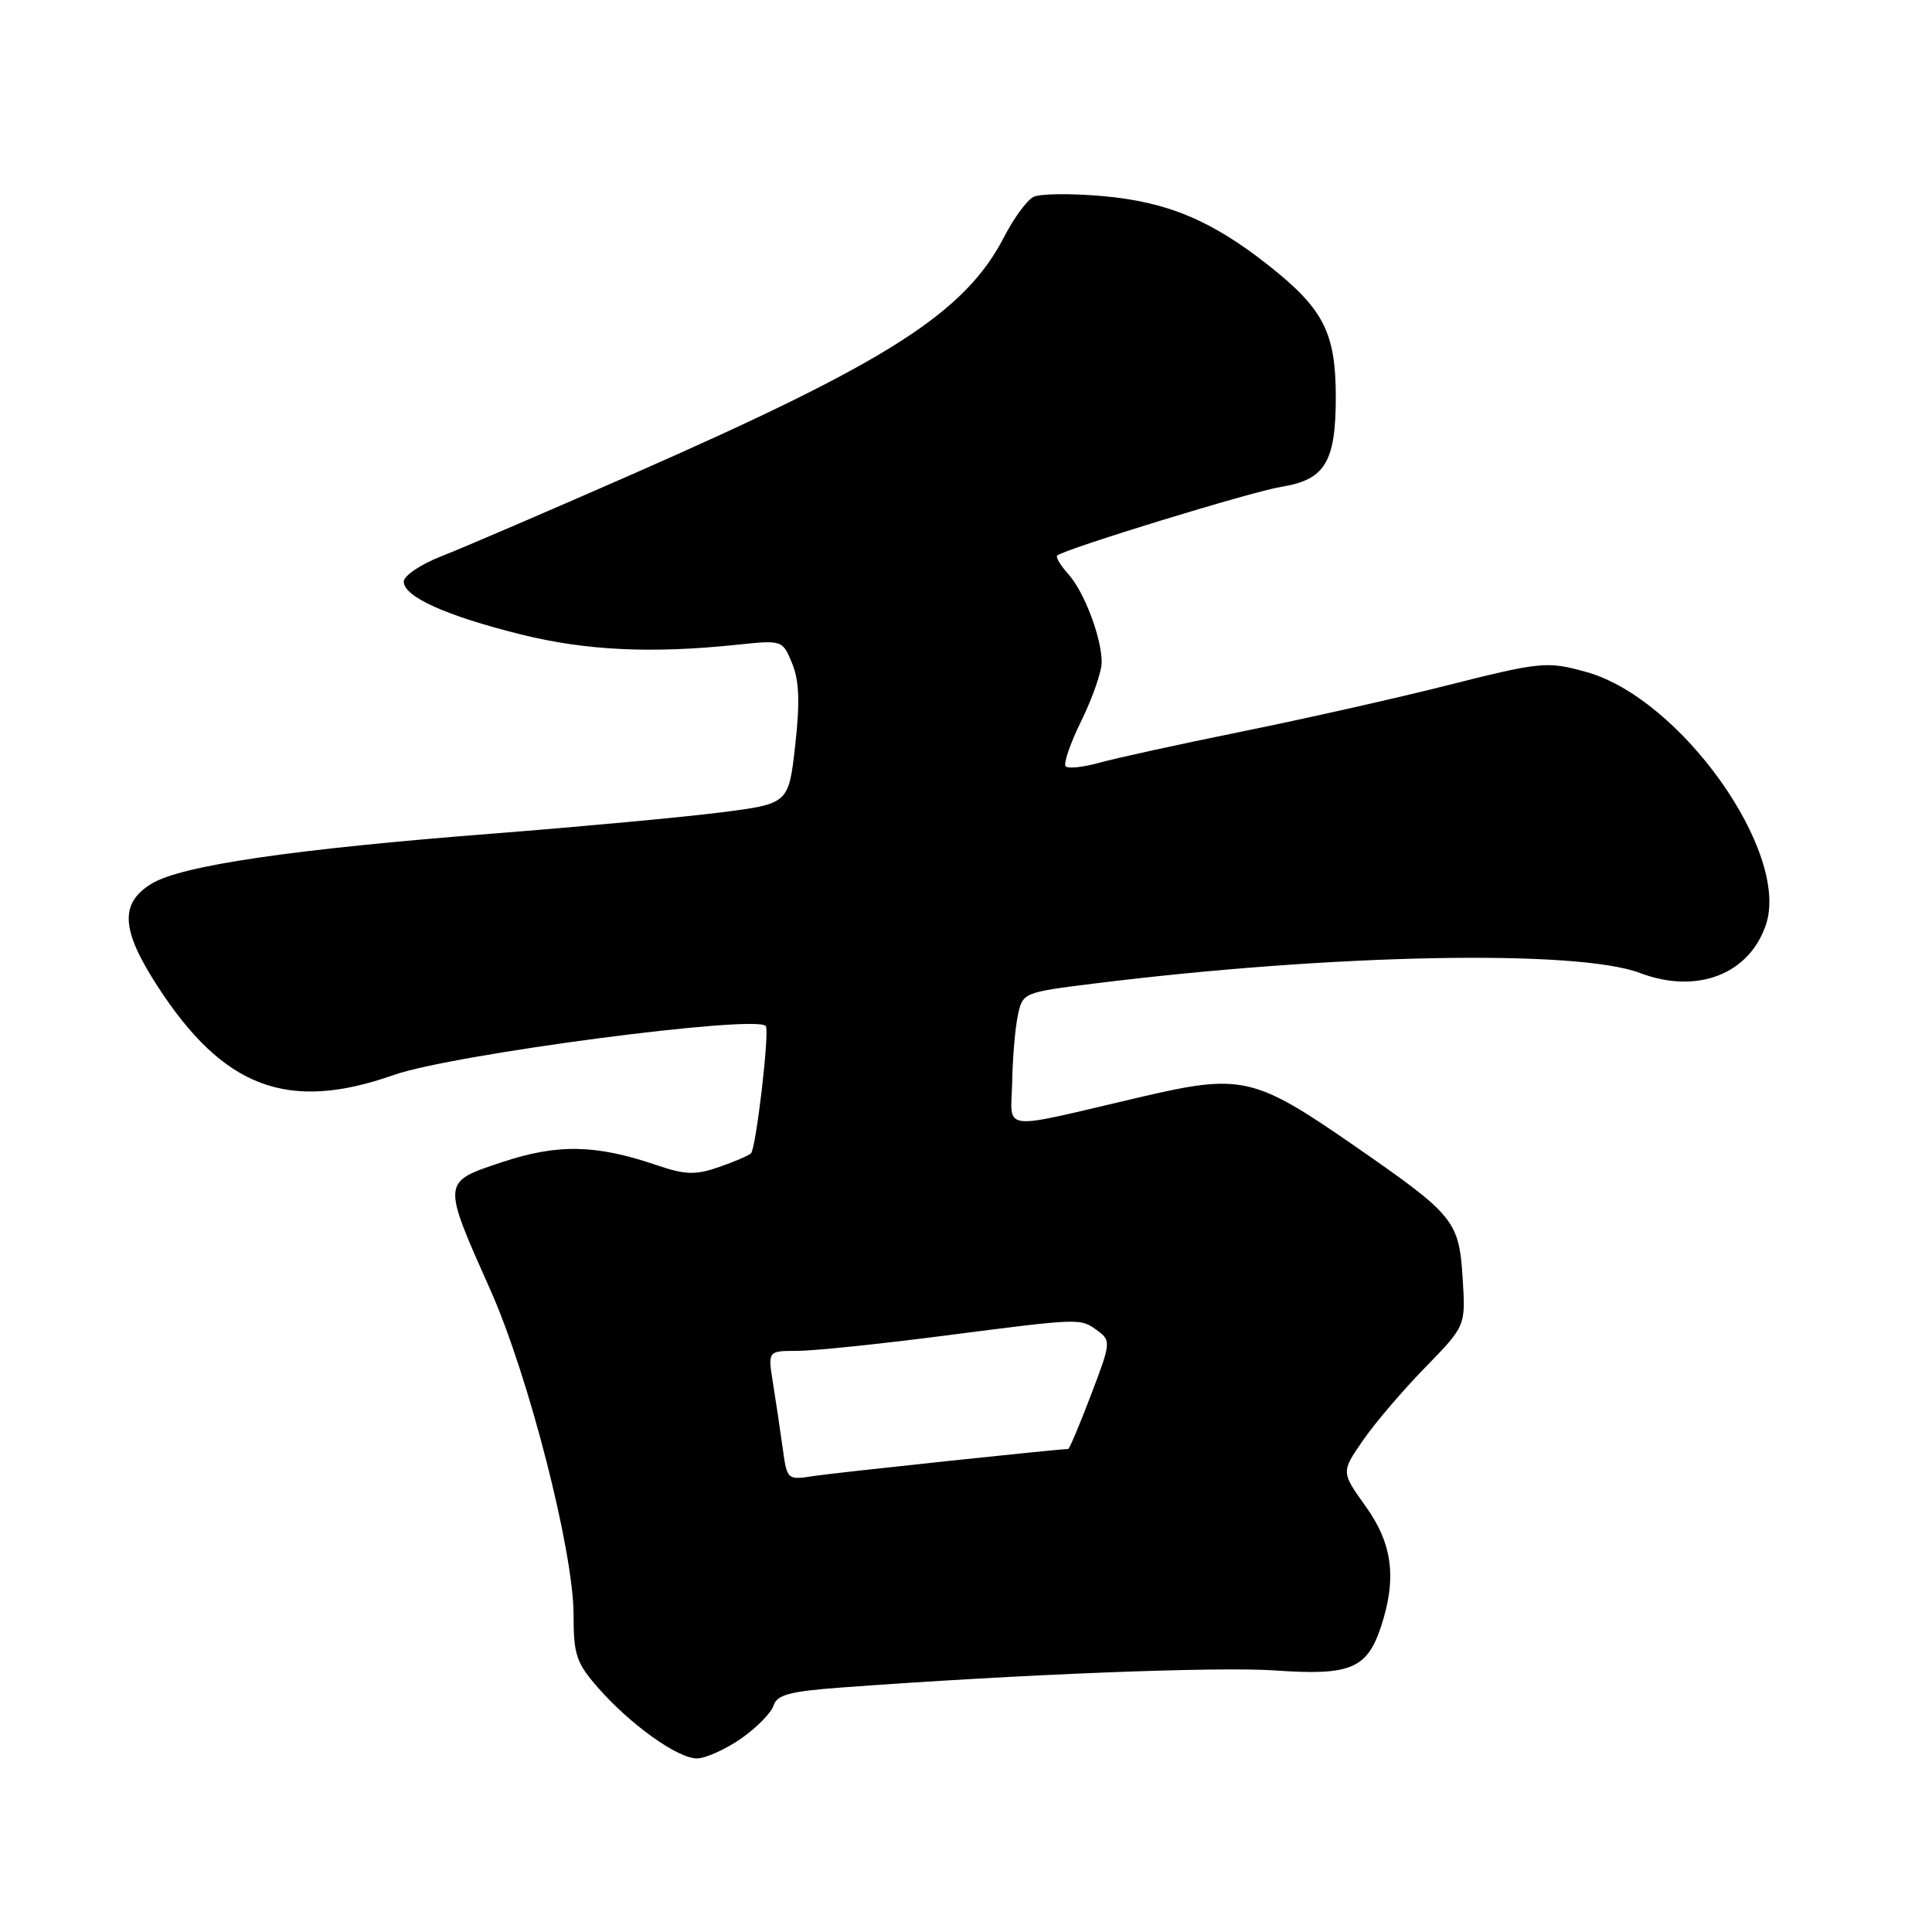 <?xml version="1.0" encoding="UTF-8" standalone="no"?>
<!DOCTYPE svg PUBLIC "-//W3C//DTD SVG 1.1//EN" "http://www.w3.org/Graphics/SVG/1.1/DTD/svg11.dtd" >
<svg xmlns="http://www.w3.org/2000/svg" xmlns:xlink="http://www.w3.org/1999/xlink" version="1.1" viewBox="0 0 256 256">
 <g >
 <path fill="currentColor"
d=" M 98.17 230.39 C 100.24 228.95 102.19 226.97 102.50 226.00 C 102.95 224.57 104.63 224.12 111.28 223.62 C 135.13 221.85 161.49 220.81 169.06 221.35 C 178.93 222.04 181.14 221.12 182.99 215.54 C 185.10 209.13 184.52 204.56 180.96 199.60 C 177.70 195.05 177.70 195.05 180.60 190.86 C 182.19 188.55 185.91 184.20 188.86 181.18 C 194.21 175.69 194.21 175.69 193.81 169.40 C 193.33 161.74 192.74 161.03 179.53 151.87 C 166.18 142.62 164.52 142.24 151.15 145.36 C 132.06 149.82 133.98 150.05 134.12 143.33 C 134.18 140.12 134.52 136.15 134.88 134.50 C 135.51 131.53 135.62 131.49 145.01 130.32 C 176.65 126.39 209.00 125.77 217.32 128.93 C 224.85 131.79 231.82 129.10 234.01 122.48 C 237.18 112.88 222.66 92.50 210.19 89.04 C 204.97 87.59 204.22 87.66 191.17 90.96 C 184.73 92.58 172.72 95.28 164.48 96.95 C 156.24 98.62 147.77 100.48 145.66 101.07 C 143.54 101.66 141.54 101.88 141.21 101.54 C 140.88 101.21 141.82 98.47 143.31 95.45 C 144.79 92.43 145.99 88.95 145.98 87.73 C 145.96 84.44 143.65 78.38 141.53 76.04 C 140.51 74.91 139.86 73.82 140.09 73.61 C 141.02 72.76 165.82 65.15 169.76 64.51 C 175.59 63.57 177.00 61.24 177.00 52.53 C 176.99 44.09 175.37 40.92 168.12 35.19 C 160.54 29.19 154.64 26.73 146.07 25.98 C 141.90 25.61 137.80 25.66 136.94 26.09 C 136.09 26.52 134.35 28.87 133.09 31.32 C 127.89 41.44 117.77 47.91 83.92 62.78 C 72.69 67.71 61.25 72.63 58.50 73.70 C 55.75 74.77 53.50 76.29 53.50 77.07 C 53.50 79.07 59.12 81.60 69.04 84.07 C 77.60 86.20 86.31 86.62 97.59 85.44 C 103.68 84.80 103.68 84.80 104.96 87.90 C 105.90 90.18 106.01 93.02 105.37 98.75 C 104.50 106.50 104.50 106.50 95.50 107.65 C 90.55 108.28 77.05 109.53 65.50 110.44 C 38.77 112.52 24.06 114.68 20.09 117.09 C 15.84 119.68 16.03 123.19 20.83 130.61 C 29.59 144.17 38.13 147.39 52.18 142.44 C 59.97 139.69 100.49 134.37 101.48 135.97 C 101.98 136.77 100.18 152.15 99.51 152.82 C 99.21 153.12 97.29 153.94 95.25 154.65 C 92.13 155.72 90.81 155.68 87.02 154.39 C 78.95 151.64 73.87 151.55 66.53 153.99 C 58.51 156.66 58.53 156.44 65.01 171.00 C 70.06 182.37 76.00 205.56 76.00 213.96 C 76.00 219.27 76.36 220.34 79.25 223.64 C 83.54 228.53 89.79 233.00 92.35 233.00 C 93.47 233.00 96.09 231.82 98.17 230.39 Z  M 103.70 191.81 C 103.37 189.44 102.80 185.59 102.42 183.25 C 101.74 179.00 101.74 179.00 105.62 179.00 C 107.75 179.00 116.47 178.10 125.00 177.00 C 143.41 174.63 143.12 174.64 145.46 176.34 C 147.22 177.64 147.19 177.97 144.56 184.84 C 143.06 188.78 141.70 192.00 141.54 192.00 C 140.28 192.00 110.70 195.14 107.89 195.57 C 104.29 196.13 104.29 196.12 103.70 191.81 Z "/>
</g>
</svg>
